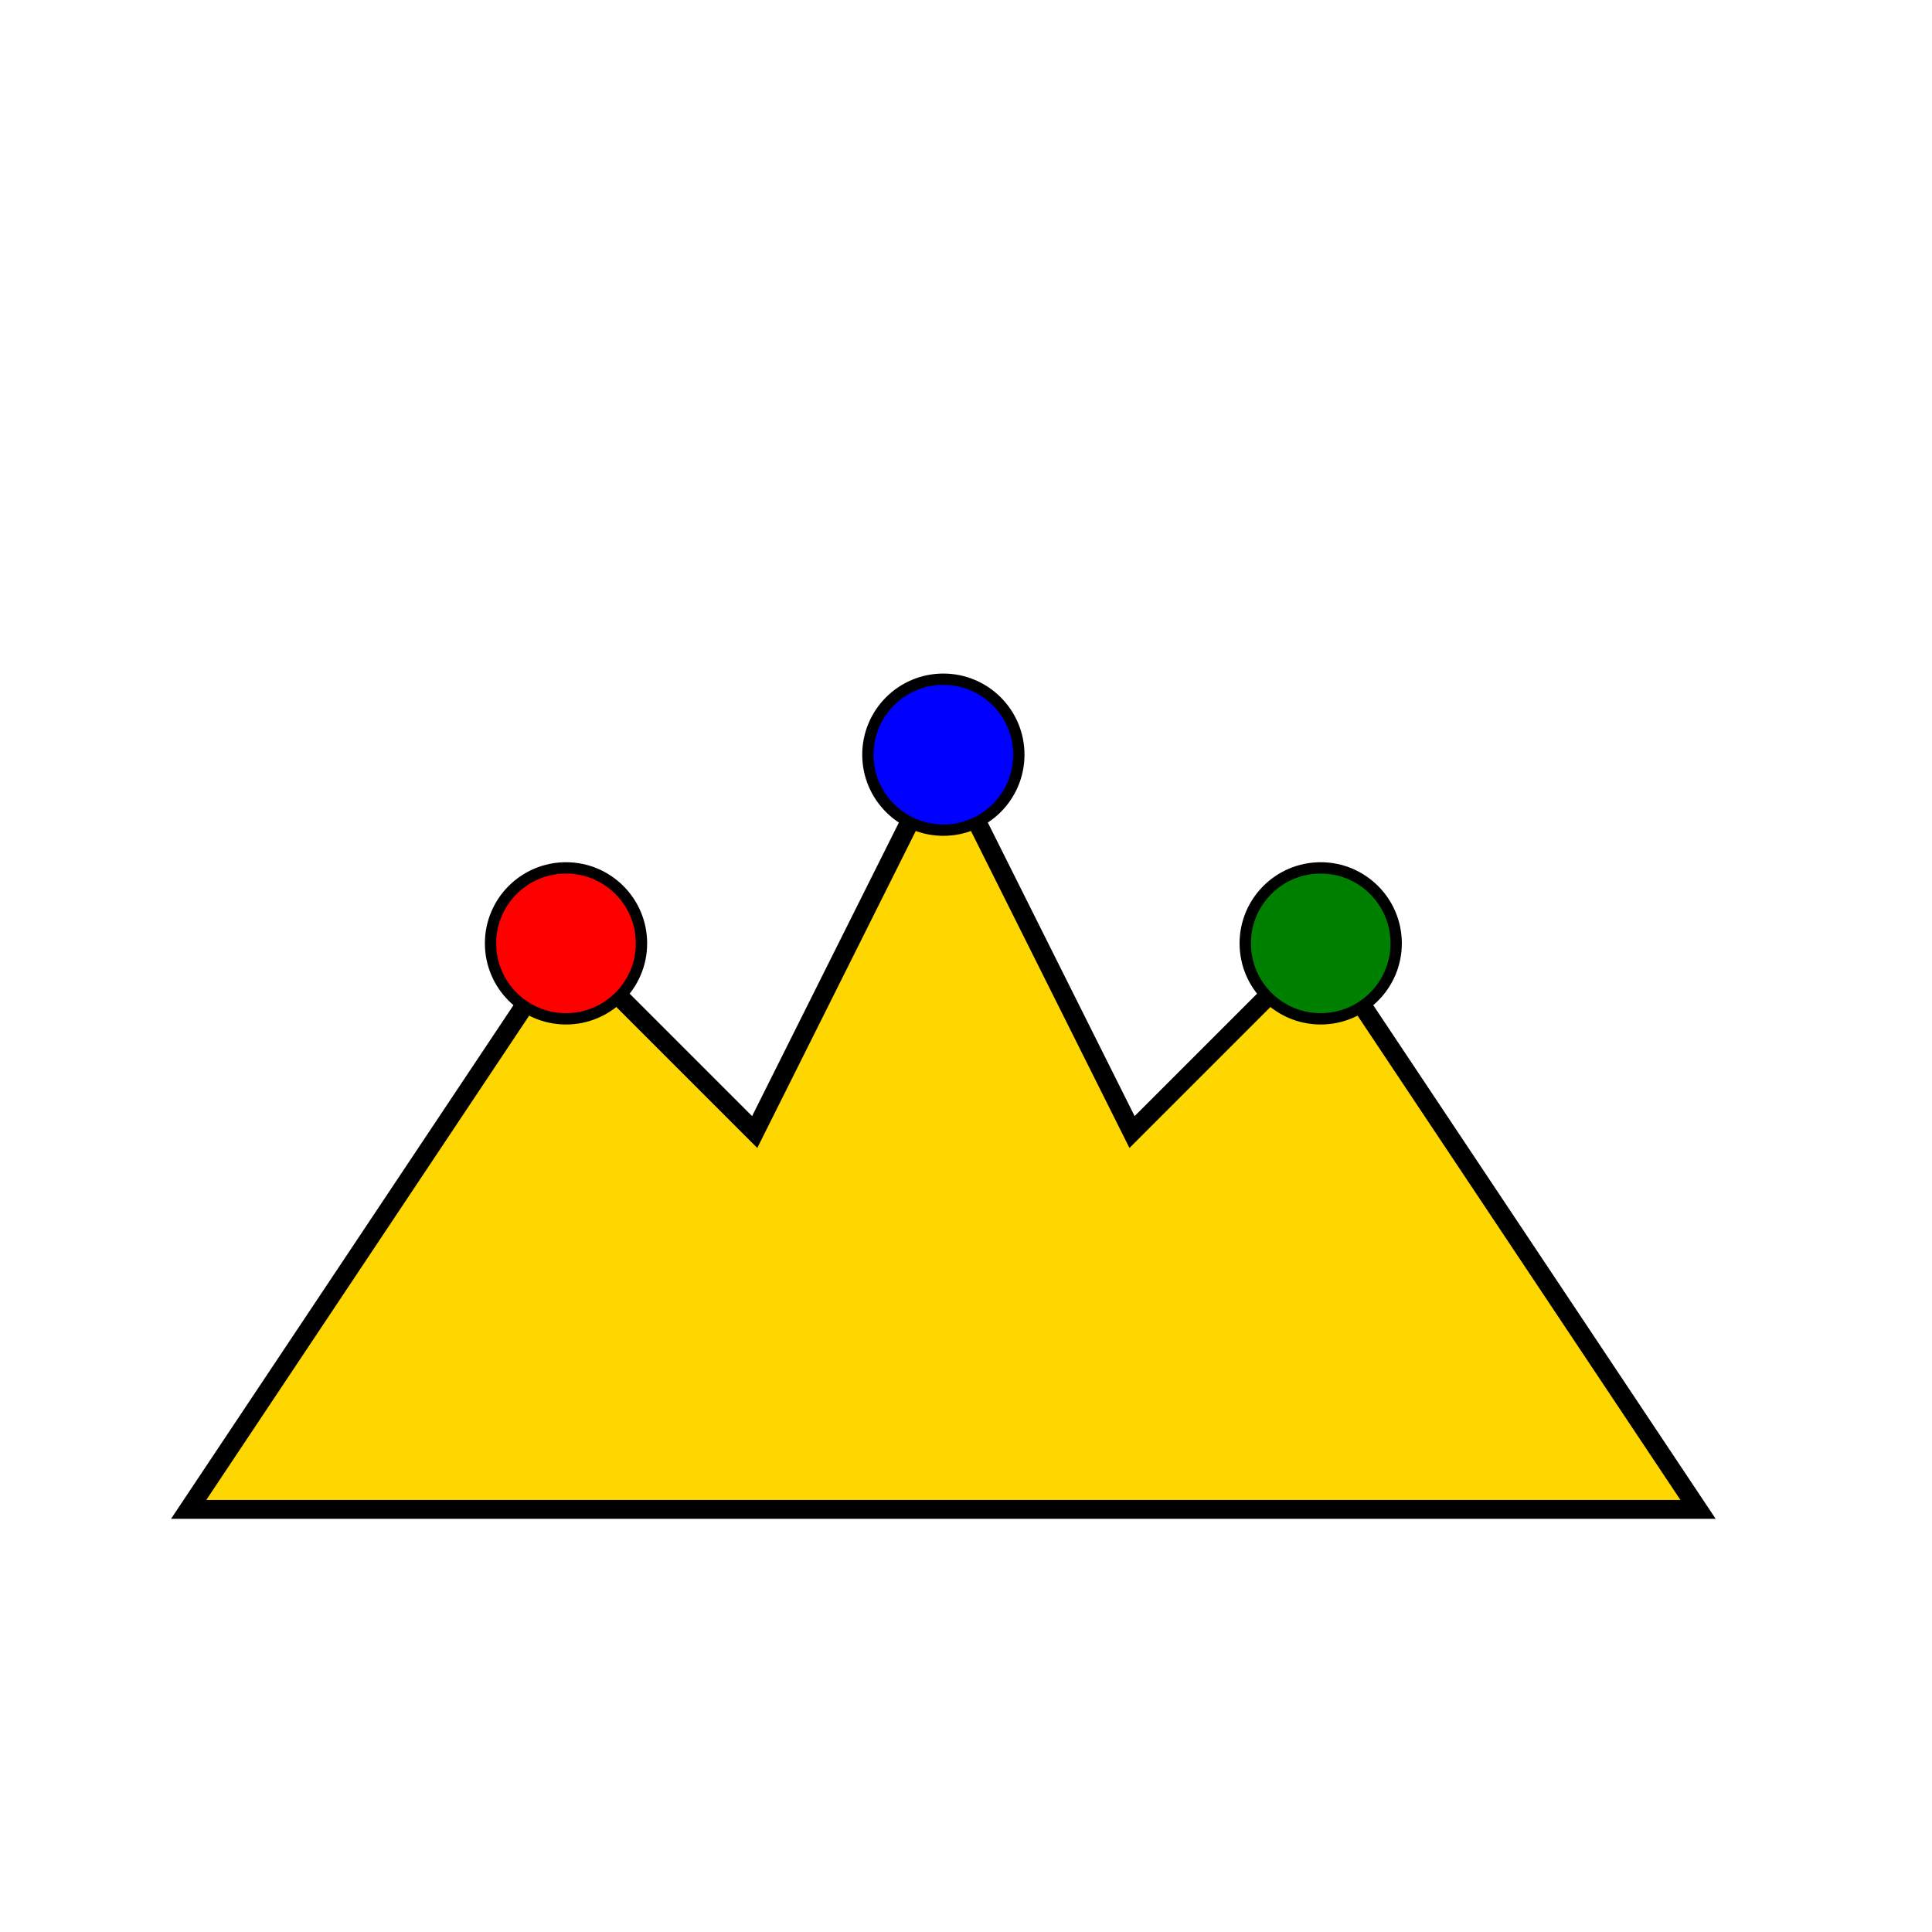 <svg viewBox="0 0 512 512" xmlns="http://www.w3.org/2000/svg">
  <!-- Base of the crown -->
  <path d="M50 400 L150 250 L200 300 L250 200 L300 300 L350 250 L450 400 Z" fill="gold" stroke="black" stroke-width="5"/>

  <!-- Jewel 1 -->
  <circle cx="150" cy="250" r="20" fill="red" stroke="black" stroke-width="3"/>
  
  <!-- Jewel 2 -->
  <circle cx="250" cy="200" r="20" fill="blue" stroke="black" stroke-width="3"/>
  
  <!-- Jewel 3 -->
  <circle cx="350" cy="250" r="20" fill="green" stroke="black" stroke-width="3"/>
</svg>